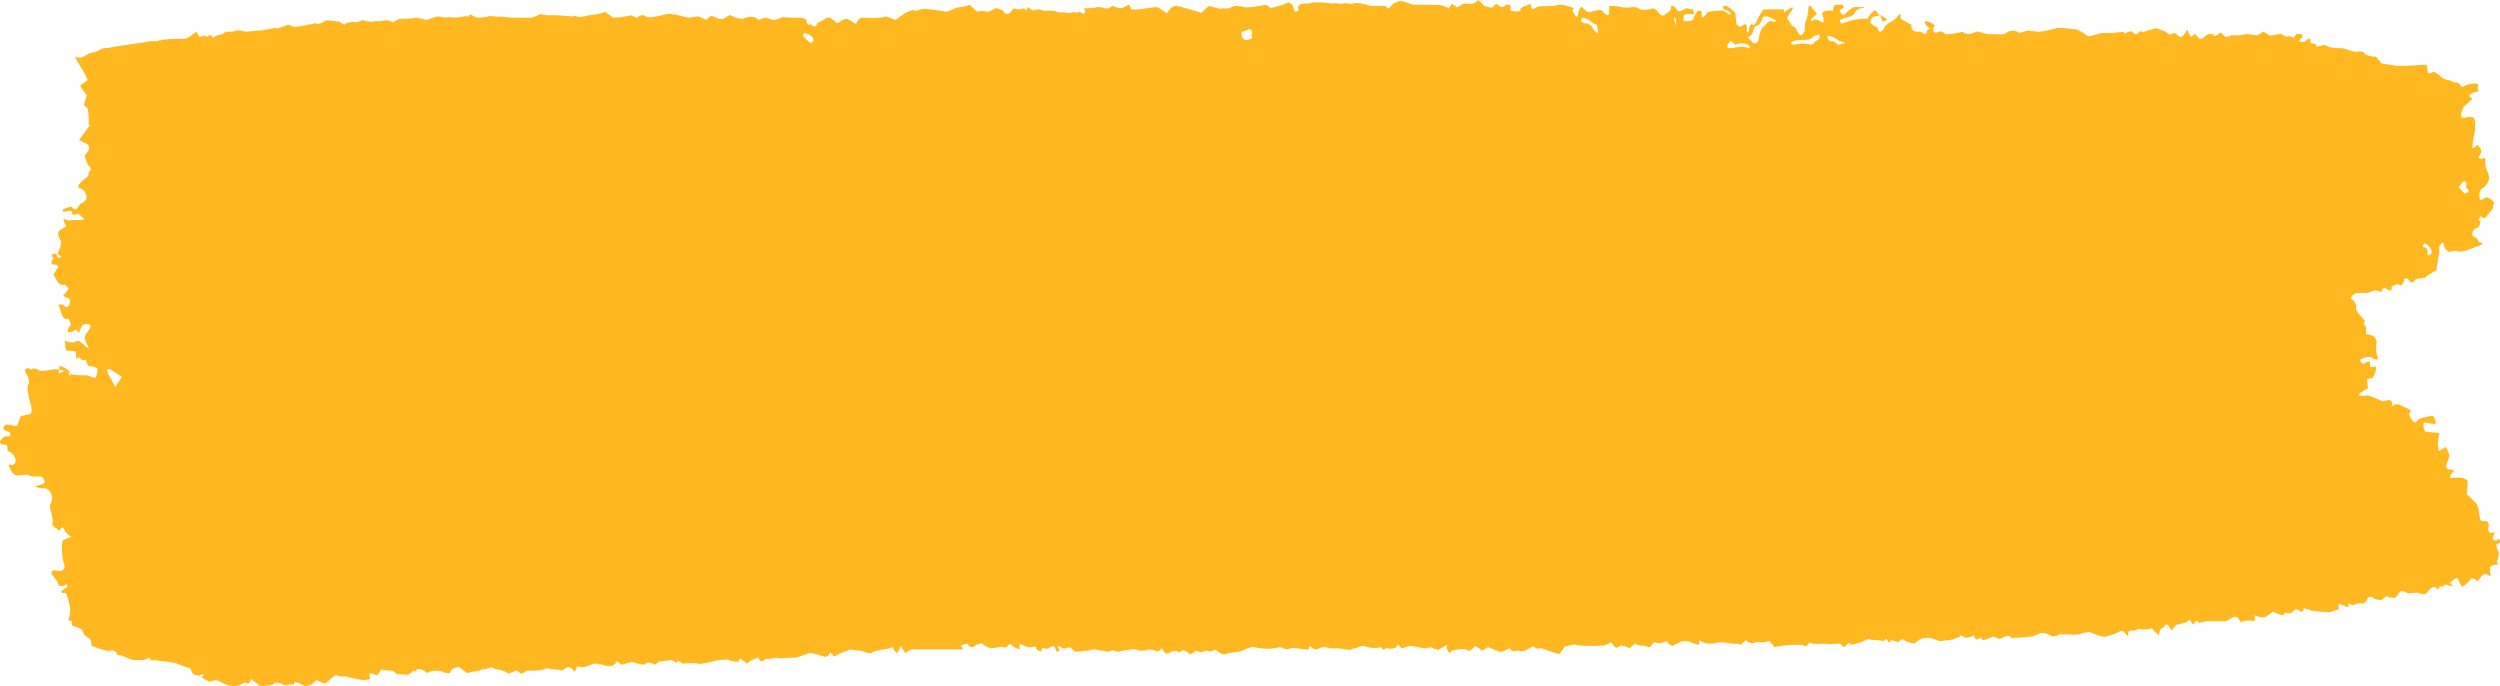 <svg width="102" height="28" viewBox="0 0 102 28" fill="none" xmlns="http://www.w3.org/2000/svg">
<path d="M72.478 0.816C72.598 0.72 72.757 0.576 72.837 0.48C72.917 0.384 73.196 0.24 73.156 0.336C73.117 0.432 72.957 0.624 72.917 0.72C72.877 0.768 73.077 0.912 73.077 1.008C73.077 1.008 73.077 1.008 73.117 1.056C73.236 1.104 73.236 1.104 73.236 1.104C73.316 1.248 73.396 1.392 73.436 1.44C73.475 1.488 73.595 1.344 73.635 1.248C73.635 1.248 73.635 1.248 73.635 1.152C73.635 1.104 73.635 1.104 73.635 1.104C73.635 1.056 73.635 0.912 73.715 0.768C73.755 0.624 73.795 0.288 73.795 0.24C73.835 0.24 73.874 0.24 73.914 0.288C73.954 0.336 74.034 0.48 74.114 0.528C74.194 0.576 73.914 0.72 73.914 0.768C73.874 0.816 73.874 0.912 73.994 0.816C74.114 0.72 74.353 0.96 74.393 0.912C74.433 0.912 74.393 0.672 74.353 0.624C74.353 0.624 74.353 0.624 74.353 0.576C74.353 0.528 74.353 0.528 74.353 0.528C74.353 0.48 74.473 0.432 74.632 0.432C74.632 0.432 74.632 0.432 74.752 0.432C74.792 0.432 74.792 0.432 74.792 0.432C74.792 0.288 74.872 0.192 74.872 0.192C74.912 0.192 75.071 0.192 75.191 0.192C75.231 0.336 75.231 0.336 75.231 0.336C75.111 0.336 75.031 0.432 75.071 0.48C75.111 0.528 75.191 0.672 75.271 0.576C75.35 0.48 75.59 0.288 75.67 0.288C75.789 0.288 76.029 0.288 76.069 0.288C76.069 0.288 76.029 0.336 75.949 0.336C75.869 0.336 75.67 0.432 75.67 0.528C75.67 0.624 75.39 0.72 75.311 0.72C75.271 0.72 75.111 0.816 75.071 0.816C75.071 0.816 75.071 0.816 75.071 0.864C75.071 0.912 75.111 0.96 75.151 0.96C75.43 0.864 75.71 0.768 75.989 0.768C76.188 0.768 76.188 0.768 76.188 0.768C76.268 0.624 76.388 0.48 76.468 0.432C76.547 0.384 76.627 0.576 76.627 0.576C76.667 0.576 76.787 0.672 76.827 0.672C76.867 0.672 77.026 0.816 76.986 0.816C76.946 0.816 76.827 0.912 76.787 0.864C76.787 0.864 76.787 0.864 76.787 0.816C76.707 0.624 76.707 0.624 76.707 0.624C76.547 0.672 76.388 0.672 76.388 0.72C76.348 0.72 76.308 0.864 76.308 0.912C76.308 0.96 76.507 1.104 76.587 1.104C76.667 1.44 76.827 1.248 76.867 1.152C76.946 0.96 77.146 0.912 77.266 0.816C77.385 0.72 77.385 0.72 77.385 0.72C77.465 0.576 77.545 0.528 77.545 0.624C77.545 0.624 77.545 0.624 77.545 0.672C77.545 0.768 77.545 0.768 77.545 0.768C77.664 0.816 77.864 0.96 77.984 1.008C77.984 1.008 77.984 1.008 77.984 1.104C78.023 1.296 78.143 1.296 78.343 1.296C78.422 1.296 78.502 1.392 78.542 1.392C78.582 1.392 78.622 1.248 78.662 1.2C78.742 1.2 78.742 1.152 78.662 1.104C78.582 1.056 78.502 0.912 78.542 0.864C78.582 0.816 78.981 1.008 78.941 1.056C78.941 1.056 78.941 1.056 78.901 1.104C78.821 1.296 78.941 1.392 79.101 1.296C79.26 1.248 79.3 1.344 79.38 1.392C79.5 1.392 79.5 1.392 79.5 1.392C79.619 1.392 79.898 1.344 80.058 1.296C80.058 1.296 80.058 1.296 80.138 1.344C80.258 1.392 80.258 1.392 80.258 1.392C80.377 1.392 80.537 1.344 80.617 1.296C80.696 1.248 81.016 1.392 81.095 1.392C81.175 1.392 81.335 1.392 81.415 1.392C81.494 1.392 81.773 1.44 81.853 1.344C81.933 1.248 82.252 1.2 82.372 1.344C82.372 1.344 82.372 1.344 82.571 1.296C82.691 1.248 82.691 1.248 82.691 1.248C82.851 1.248 83.05 1.296 83.21 1.296C83.329 1.296 83.728 1.2 83.888 1.152C84.047 1.104 84.566 1.2 84.726 1.2C84.726 1.2 84.726 1.2 84.925 1.296C85.204 1.488 85.204 1.488 85.204 1.488C85.444 1.44 85.723 1.344 85.763 1.344C85.803 1.344 86.042 1.344 86.162 1.344C86.282 1.344 86.601 1.296 86.641 1.296C86.641 1.344 86.72 1.392 86.76 1.344C86.8 1.296 86.96 1.248 87 1.296C87 1.296 87 1.296 87.04 1.344C87.079 1.392 87.079 1.392 87.079 1.392C87.119 1.392 87.199 1.392 87.239 1.344C87.279 1.296 87.359 1.248 87.399 1.296C87.439 1.344 87.598 1.248 87.598 1.248C87.638 1.248 87.798 1.2 87.957 1.152C87.957 1.152 87.957 1.152 88.117 1.2C88.197 1.248 88.276 1.248 88.356 1.296C88.436 1.344 88.516 1.488 88.675 1.344C88.675 1.344 88.755 1.344 88.795 1.392C88.954 1.536 88.994 1.584 89.154 1.344C89.234 1.2 89.234 1.2 89.234 1.2C89.314 1.392 89.393 1.536 89.433 1.488C89.473 1.44 89.593 1.344 89.593 1.392C89.593 1.44 89.713 1.584 89.792 1.584C89.872 1.584 90.032 1.44 90.072 1.392C90.112 1.344 90.231 1.44 90.271 1.392C90.271 1.344 90.311 1.344 90.311 1.44C90.311 1.536 90.55 1.392 90.55 1.344C90.71 1.296 90.71 1.584 90.909 1.488C91.029 1.44 91.029 1.44 91.029 1.44C91.189 1.44 91.348 1.44 91.388 1.44C91.428 1.44 91.588 1.392 91.707 1.392C91.827 1.392 92.106 1.488 92.186 1.392C92.186 1.392 92.186 1.392 92.266 1.344C92.306 1.296 92.306 1.296 92.306 1.296C92.385 1.296 92.505 1.392 92.585 1.44C92.665 1.488 93.064 1.344 93.103 1.392C93.143 1.44 93.303 1.536 93.343 1.488C93.383 1.44 93.582 1.536 93.582 1.536C93.582 1.536 93.582 1.536 93.622 1.488C93.662 1.44 93.662 1.392 93.702 1.392C93.782 1.392 93.941 1.344 93.941 1.488C93.941 1.536 93.941 1.536 93.941 1.536C93.822 1.584 93.782 1.68 93.822 1.68C93.862 1.728 94.021 1.728 94.061 1.68C94.101 1.632 94.26 1.488 94.26 1.632C94.26 1.632 94.26 1.632 94.26 1.68C94.26 1.728 94.3 1.776 94.3 1.776C94.38 1.776 94.38 1.776 94.38 1.776C94.46 1.776 94.54 1.824 94.5 1.92C94.5 1.92 94.5 1.92 94.659 1.872C94.699 1.872 94.699 1.872 94.699 1.872C94.739 1.824 94.819 1.824 94.939 1.872C95.058 1.968 95.457 1.968 95.537 1.968C95.657 1.968 95.976 2.112 96.096 2.112C96.175 2.112 96.415 2.064 96.455 2.16C96.495 2.256 96.894 2.352 96.933 2.304C97.173 2.592 97.173 2.592 97.173 2.592C97.532 2.64 97.811 2.688 97.851 2.688C97.891 2.688 98.05 2.688 98.17 2.688C98.29 2.688 98.808 2.64 99.008 2.64C99.008 2.64 99.008 2.64 99.048 2.928C99.048 2.976 99.128 3.024 99.168 2.976C99.287 2.928 99.287 2.928 99.287 2.928C99.407 2.976 99.566 3.072 99.566 3.12C99.606 3.168 99.806 3.264 99.886 3.264C99.965 3.264 100.165 3.408 100.205 3.36C100.245 3.36 100.324 3.36 100.364 3.456C100.364 3.456 100.364 3.456 100.404 3.504C100.444 3.552 100.524 3.552 100.564 3.504C100.723 3.408 100.883 3.408 100.963 3.408C101.202 3.408 101.082 3.504 101.082 3.6C101.082 3.648 101.202 3.744 101.043 3.744C100.963 3.744 100.883 3.792 100.803 3.84C100.723 3.888 100.723 3.936 100.803 3.984C100.883 4.032 100.883 4.032 100.883 4.032C100.803 4.08 100.683 4.224 100.564 4.32C100.444 4.416 100.364 4.752 100.444 4.801C100.444 4.801 100.444 4.801 100.524 4.801C100.604 4.801 100.604 4.801 100.604 4.801C100.683 4.752 100.843 4.752 100.923 4.801C101.003 4.849 101.003 5.281 100.963 5.425C100.923 5.569 100.843 6.049 100.883 6.049C100.883 6.049 101.003 6.001 101.082 5.905C101.082 5.905 101.082 5.905 101.202 6.049C101.242 6.145 101.242 6.145 101.242 6.145C101.242 6.241 101.162 6.337 101.122 6.433C101.122 6.433 101.122 6.433 101.202 6.481C101.242 6.481 101.242 6.481 101.242 6.481C101.362 6.433 101.441 6.433 101.402 6.529C101.402 6.529 101.402 6.529 101.402 6.577C101.402 6.769 101.402 6.769 101.402 6.769C101.481 6.961 101.561 7.201 101.561 7.249C101.561 7.345 101.441 7.633 101.282 7.681C101.122 7.729 101.122 8.209 101.242 8.161C101.242 8.161 101.242 8.161 101.322 8.113C101.402 8.065 101.402 8.065 101.402 8.065C101.481 8.017 101.641 8.113 101.761 8.257C101.761 8.257 101.761 8.257 101.721 8.401C101.721 8.449 101.721 8.497 101.681 8.545C101.561 8.689 101.481 8.785 101.402 8.881C101.322 8.977 101.242 8.737 101.162 8.881C101.162 8.929 101.162 8.929 101.162 8.929C101.082 8.929 101.082 8.977 101.202 9.025C101.202 9.025 101.202 9.025 101.202 9.073C101.202 9.121 101.162 9.217 101.122 9.265C101.082 9.313 101.043 9.313 101.003 9.313C100.843 9.409 100.843 9.649 100.923 9.649C101.043 9.697 101.082 9.745 101.122 9.841C101.162 9.889 101.162 9.889 101.162 9.889C101.322 9.889 101.322 9.985 101.122 10.033C100.923 10.081 100.444 10.369 100.205 10.225C100.205 10.225 100.205 10.225 99.925 10.273C99.886 10.273 99.766 10.177 99.726 10.081C99.686 9.889 99.686 9.889 99.686 9.889C99.566 9.937 99.487 10.081 99.526 10.177C99.526 10.177 99.526 10.177 99.526 10.273C99.487 10.513 99.447 10.753 99.407 10.993C99.407 11.041 99.407 11.041 99.407 11.041C99.247 11.089 99.168 11.185 99.128 11.185C99.088 11.185 98.968 11.329 98.928 11.329C98.848 11.329 98.649 11.377 98.609 11.377C98.569 11.377 98.489 11.473 98.449 11.521C98.409 11.569 98.25 11.425 98.25 11.377C98.21 11.377 98.09 11.329 98.09 11.425C98.09 11.521 97.971 11.713 97.891 11.617C97.811 11.569 97.572 11.665 97.572 11.713C97.572 11.713 97.612 11.809 97.532 11.857C97.532 11.857 97.532 11.857 97.492 11.857C97.372 11.809 97.213 11.617 97.173 11.905C97.133 11.905 97.053 11.905 96.973 11.857C96.894 11.809 96.654 11.953 96.574 11.953C96.495 11.953 96.295 11.953 96.175 11.953C96.056 11.953 95.856 12.145 95.936 12.193C96.016 12.241 96.175 12.433 96.135 12.577C96.096 12.721 96.534 13.105 96.495 13.105C96.455 13.105 96.415 13.249 96.534 13.345C96.534 13.345 96.534 13.345 96.534 13.441C96.534 13.633 96.534 13.633 96.534 13.633C96.654 13.633 96.774 13.681 96.854 13.729C96.854 13.729 96.854 13.729 96.894 13.777C96.973 13.921 96.973 13.921 96.973 13.921C96.933 14.066 96.933 14.306 96.973 14.45C96.973 14.45 96.973 14.45 97.013 14.594C97.013 14.642 97.013 14.642 97.013 14.642C97.013 14.69 96.894 14.69 96.774 14.594C96.654 14.498 96.295 14.642 96.295 14.69C96.295 14.738 96.335 14.834 96.415 14.834C96.415 14.834 96.415 14.834 96.455 14.834C96.534 14.786 96.534 14.786 96.534 14.786C96.654 14.738 96.694 14.738 96.694 14.786C96.694 14.786 96.694 14.786 96.694 14.834C96.694 14.882 96.694 14.882 96.694 14.882C96.694 14.93 96.694 14.978 96.734 14.978C96.774 14.978 96.894 14.93 96.933 14.978C96.973 15.026 96.894 15.266 96.814 15.41C96.814 15.41 96.814 15.41 96.654 15.458C96.614 15.458 96.574 15.458 96.574 15.506C96.614 15.842 96.614 15.842 96.614 15.842C96.335 15.986 96.215 16.082 96.255 16.13C96.335 16.178 96.574 16.13 96.614 16.13C96.654 16.13 96.973 16.274 97.213 16.37C97.213 16.37 97.213 16.37 97.452 16.322C97.572 16.322 97.572 16.37 97.612 16.466C97.572 16.61 97.572 16.61 97.572 16.61C97.651 16.514 97.771 16.466 97.891 16.514C98.011 16.562 98.33 16.706 98.37 16.754C98.29 16.898 98.29 16.898 98.29 16.898C98.33 17.042 98.409 17.138 98.449 17.186C98.489 17.234 98.569 17.234 98.569 17.234C98.569 17.234 98.569 17.234 98.609 17.186C98.649 17.138 98.649 17.138 98.649 17.138C98.689 17.09 98.808 17.042 98.888 17.042C98.968 16.994 99.247 16.946 99.287 16.994C99.327 17.042 99.407 17.234 99.367 17.282C99.327 17.33 99.008 17.234 98.888 17.234C98.888 17.234 98.888 17.234 98.888 17.33C98.848 17.426 98.928 17.618 98.968 17.618C99.526 17.666 99.526 17.666 99.526 17.666C99.447 18.05 99.447 18.386 99.526 18.386C99.606 18.386 99.726 18.242 99.766 18.242C99.806 18.242 99.846 18.338 99.846 18.338C99.846 18.338 99.886 18.434 99.925 18.53C99.965 18.626 99.846 18.866 99.806 18.962C99.806 18.962 99.806 18.962 99.806 19.01C99.806 19.058 99.806 19.058 99.806 19.058C99.806 19.106 99.886 19.154 99.925 19.154C99.925 19.154 99.925 19.154 99.965 19.154C100.005 19.154 100.005 19.154 100.005 19.154C100.045 19.154 100.085 19.154 100.125 19.202C100.045 19.298 100.045 19.298 100.045 19.298C99.925 19.442 99.925 19.538 100.085 19.49C100.085 19.49 100.085 19.49 100.165 19.49C100.324 19.49 100.324 19.49 100.324 19.49C100.484 19.49 100.644 19.538 100.683 19.634C100.683 19.634 100.683 19.634 100.683 19.682C100.644 20.162 100.644 20.162 100.644 20.162C100.843 20.354 101.043 20.546 101.082 20.594C101.082 20.594 101.082 20.594 101.082 20.642C101.122 20.738 101.122 20.738 101.122 20.738C101.122 20.882 101.162 21.074 101.202 21.218C101.202 21.218 101.202 21.218 101.282 21.266C101.561 21.218 101.561 21.362 101.521 21.554C101.521 21.602 101.521 21.602 101.521 21.602C101.521 21.746 101.641 21.794 101.801 21.698C101.801 21.698 101.801 21.698 101.721 21.89C101.641 22.034 101.801 22.034 101.84 22.082C101.84 22.082 101.96 21.89 102 22.082C102 22.13 102 22.13 102 22.13C101.92 22.178 101.84 22.226 101.84 22.226C101.84 22.226 101.88 22.418 101.96 22.562C101.96 22.562 101.96 22.562 101.92 22.754C101.92 22.802 101.88 22.85 101.88 22.898C101.88 22.946 101.88 22.946 101.88 22.946C101.92 22.994 101.92 23.042 101.88 23.042C101.84 23.042 101.641 23.042 101.601 23.138C101.561 23.234 101.641 23.474 101.601 23.523C101.441 23.378 101.322 23.378 101.202 23.57C101.082 23.715 101.082 23.715 101.082 23.715C100.923 23.57 100.803 23.57 100.803 23.619C100.803 23.666 100.604 23.858 100.444 23.954C100.444 23.954 100.444 23.954 100.324 23.715C100.245 23.57 100.245 23.57 100.245 23.57C100.045 23.666 99.925 23.811 99.965 23.811C100.005 23.811 100.085 23.907 100.085 23.907C100.005 23.907 99.925 23.907 99.846 23.858C99.806 23.858 99.806 23.858 99.806 23.858C99.766 23.858 99.726 23.858 99.686 23.907C99.646 23.954 99.526 23.907 99.526 23.954C99.526 24.003 99.447 24.099 99.407 24.003C99.367 23.907 99.168 23.954 99.088 24.099C99.088 24.099 99.088 24.099 99.008 24.195C98.968 24.242 98.968 24.242 98.968 24.242C98.888 24.242 98.769 24.242 98.689 24.195C98.609 24.146 98.25 24.242 98.21 24.195C98.13 24.146 97.931 24.05 97.891 24.195C97.891 24.195 97.891 24.195 97.811 24.291C97.731 24.387 97.731 24.387 97.731 24.387C97.612 24.387 97.452 24.387 97.412 24.338C97.332 24.291 97.213 24.483 97.133 24.483C97.053 24.483 96.854 24.434 96.814 24.387C96.774 24.338 96.654 24.338 96.614 24.387C96.574 24.483 96.455 24.675 96.375 24.627C96.295 24.579 96.135 24.627 96.056 24.675C96.016 24.723 95.816 24.627 95.816 24.627C95.816 24.627 95.816 24.627 95.816 24.675C95.816 24.771 95.816 24.771 95.816 24.771C95.737 24.771 95.577 24.675 95.417 24.627C95.417 24.627 95.417 24.627 95.417 24.867C95.377 24.867 95.218 24.915 95.098 24.963C94.939 25.011 94.42 24.915 94.3 24.915C94.3 24.915 94.3 24.915 94.221 24.867C94.021 24.867 93.981 24.723 93.981 24.915L93.862 24.963C93.742 24.771 93.542 24.915 93.542 24.963C93.423 25.107 93.263 24.915 93.183 25.059C93.143 25.107 93.143 25.107 93.143 25.107C92.944 25.059 92.784 24.963 92.745 24.963C92.705 24.963 92.585 25.059 92.465 25.155C92.346 25.251 91.987 25.107 91.987 25.107C91.987 25.347 91.987 25.347 91.987 25.347C91.827 25.299 91.548 25.299 91.428 25.395C91.428 25.395 91.428 25.395 91.308 25.203C91.189 25.155 91.189 25.155 91.189 25.155C91.069 25.203 90.909 25.299 90.83 25.347C90.83 25.347 90.83 25.347 90.75 25.347C90.71 25.347 90.71 25.347 90.71 25.347C90.67 25.347 90.59 25.347 90.51 25.347C90.431 25.347 90.112 25.347 90.032 25.347C89.952 25.347 89.713 25.443 89.713 25.395C89.673 25.347 89.593 25.299 89.593 25.347C89.593 25.347 89.593 25.347 89.553 25.395C89.513 25.443 89.513 25.443 89.513 25.443C89.473 25.491 89.473 25.491 89.433 25.443C89.393 25.395 89.393 25.347 89.353 25.299C89.353 25.299 89.353 25.299 89.314 25.299C89.194 25.395 89.194 25.395 89.194 25.395C89.034 25.443 88.835 25.491 88.795 25.491C88.795 25.491 88.795 25.491 88.755 25.539C88.596 25.731 88.596 25.731 88.596 25.731C88.516 25.539 88.396 25.443 88.356 25.491C88.316 25.539 88.236 25.635 88.197 25.635C88.157 25.635 88.117 25.731 88.077 25.923C88.077 25.923 88.077 25.923 87.838 25.683C87.798 25.635 87.798 25.635 87.798 25.635C87.678 25.683 87.518 25.683 87.439 25.683C87.359 25.683 87.199 25.635 87.199 25.683C87.199 25.731 86.96 25.731 86.92 25.731C86.88 25.731 86.8 25.779 86.84 25.971C86.84 25.971 86.84 25.971 86.601 25.731C86.561 25.731 86.441 25.779 86.361 25.827C86.322 25.827 86.322 25.827 86.322 25.827C86.282 25.875 86.082 25.923 85.923 25.971C85.723 26.019 85.284 25.779 85.244 25.779C85.204 25.779 84.965 25.827 84.845 25.875C84.726 25.923 84.127 25.875 84.008 25.875C84.008 25.875 84.008 25.875 83.968 25.923C83.768 25.971 83.768 25.971 83.768 25.971C83.649 25.923 83.529 25.875 83.449 25.827C83.449 25.827 83.449 25.827 83.369 25.827C83.25 25.827 83.25 25.827 83.25 25.827C83.13 25.875 82.97 25.971 82.891 25.971C82.811 25.971 82.492 26.019 82.332 26.019C82.332 26.019 82.332 26.019 82.172 26.019C82.133 26.019 82.133 26.019 82.133 26.019C82.093 26.067 82.013 26.019 82.013 25.971C82.013 25.923 81.813 25.971 81.773 25.971C81.734 26.019 81.614 26.067 81.574 26.067C81.534 26.067 81.375 25.971 81.335 25.971C81.295 25.971 81.016 26.115 80.896 26.115C80.896 26.115 80.896 26.115 80.856 26.067C80.776 25.923 80.656 26.211 80.577 26.019C80.537 25.923 80.537 25.923 80.537 25.923C80.377 26.019 80.218 26.019 80.178 26.019C80.138 25.971 80.018 25.923 79.978 25.923C79.978 25.971 79.898 26.019 79.898 26.019C79.898 26.019 79.779 26.019 79.739 26.067C79.699 26.115 79.38 26.115 79.141 26.163C79.141 26.163 79.141 26.163 78.901 26.067C78.702 26.019 78.462 25.971 78.223 26.163C78.103 26.259 78.103 26.259 78.103 26.259C77.904 26.211 77.704 26.163 77.704 26.115C77.664 26.067 77.545 26.067 77.505 26.163C77.425 26.259 77.146 26.067 77.146 26.115C77.146 26.163 77.066 26.259 77.026 26.163C77.026 26.115 76.946 26.019 76.906 26.115C76.867 26.211 76.547 26.067 76.388 26.115C76.388 26.115 76.388 26.115 76.228 26.067C76.029 26.163 76.029 26.163 76.029 26.163C75.789 26.259 75.55 26.307 75.51 26.307C75.51 26.259 75.43 26.211 75.39 26.259C75.35 26.307 75.271 26.403 75.231 26.403C75.071 26.259 75.071 26.259 75.071 26.259C74.872 26.259 74.593 26.307 74.473 26.259C74.353 26.259 73.914 26.307 73.835 26.211C73.835 26.211 73.835 26.211 73.715 26.355C73.715 26.403 73.555 26.307 73.475 26.307C73.236 26.307 73.236 26.307 73.236 26.307C72.957 26.307 72.558 26.355 72.398 26.403C72.398 26.403 72.398 26.403 72.239 26.211C72.199 26.163 72.199 26.163 72.199 26.163C72.119 26.163 71.96 26.211 71.88 26.211C71.8 26.211 71.6 26.163 71.6 26.211C71.6 26.259 71.321 26.259 71.241 26.115C71.241 26.115 71.241 26.115 71.082 26.259C71.042 26.307 71.042 26.307 71.042 26.307C70.922 26.259 70.763 26.259 70.683 26.259C70.603 26.259 70.404 26.211 70.324 26.211C70.324 26.211 70.324 26.211 70.244 26.211C70.204 26.211 70.124 26.211 70.085 26.211C70.045 26.211 69.965 26.259 69.925 26.259C69.885 26.259 69.885 26.259 69.885 26.259C69.845 26.259 69.765 26.259 69.686 26.259C69.606 26.259 69.446 26.211 69.326 26.115C69.326 26.115 69.326 26.115 69.326 26.307C69.287 26.307 69.047 26.259 68.888 26.163C68.888 26.163 68.888 26.163 68.728 26.163C68.608 26.163 68.608 26.163 68.608 26.163C68.449 26.259 68.289 26.307 68.249 26.355C68.209 26.355 68.09 26.307 68.01 26.163C68.01 26.163 68.01 26.163 67.85 26.211C67.771 26.259 67.611 26.259 67.571 26.211C67.412 26.163 67.372 26.451 67.252 26.403C67.132 26.355 67.132 26.355 67.132 26.355C66.973 26.355 66.773 26.307 66.694 26.259C66.694 26.259 66.694 26.259 66.654 26.307C66.494 26.451 66.494 26.451 66.494 26.451C66.294 26.355 66.135 26.307 66.095 26.355C66.055 26.403 65.936 26.451 65.896 26.403C65.856 26.355 65.736 26.211 65.736 26.211C65.736 26.211 65.616 26.259 65.537 26.307C65.457 26.355 65.018 26.355 64.898 26.355C64.778 26.355 64.419 26.355 64.3 26.307C64.18 26.259 63.941 26.403 63.861 26.355C63.622 26.691 63.622 26.691 63.622 26.691C63.263 26.595 62.943 26.451 62.864 26.451C62.784 26.451 62.624 26.499 62.624 26.403C62.624 26.307 62.305 26.499 62.225 26.547C62.145 26.595 61.986 26.547 61.906 26.547C61.866 26.547 61.707 26.595 61.667 26.547C61.667 26.499 61.587 26.451 61.547 26.451C61.507 26.499 61.348 26.595 61.188 26.595C61.188 26.595 61.188 26.595 61.068 26.547L60.709 26.403C60.63 26.451 60.63 26.451 60.63 26.451C60.51 26.547 60.43 26.547 60.43 26.547C60.43 26.499 60.27 26.403 60.191 26.355C60.191 26.355 60.191 26.355 59.991 26.547C59.951 26.547 59.951 26.547 59.951 26.547C59.911 26.547 59.832 26.499 59.792 26.499C59.752 26.451 59.433 26.499 59.233 26.547C59.153 26.643 59.153 26.643 59.153 26.643C59.074 26.595 58.994 26.451 59.034 26.307C59.034 26.307 59.034 26.307 58.794 26.451C58.635 26.547 58.635 26.547 58.635 26.547C58.635 26.403 58.635 26.355 58.635 26.451C58.635 26.547 58.355 26.403 58.355 26.403C58.355 26.403 58.236 26.451 58.116 26.451C58.036 26.451 57.677 26.355 57.558 26.355C57.438 26.355 57.239 26.451 57.199 26.451C57.159 26.451 57.079 26.307 57.039 26.307C57.039 26.307 56.999 26.355 56.959 26.403C56.919 26.451 56.72 26.499 56.64 26.451C56.64 26.451 56.64 26.451 56.56 26.451C56.52 26.451 56.441 26.547 56.441 26.499C56.321 26.403 56.321 26.403 56.321 26.403C56.201 26.451 55.962 26.451 55.802 26.403C55.802 26.403 55.802 26.403 55.643 26.355C55.603 26.355 55.603 26.355 55.603 26.355C55.523 26.355 55.443 26.403 55.403 26.403C55.364 26.451 55.204 26.451 55.124 26.499C55.084 26.547 54.725 26.451 54.566 26.451C54.566 26.451 54.566 26.451 54.406 26.451C54.286 26.451 54.286 26.451 54.286 26.451C54.127 26.403 54.007 26.403 53.967 26.403C53.927 26.403 53.768 26.499 53.648 26.499C53.648 26.499 53.648 26.499 53.568 26.451C53.488 26.403 53.409 26.259 53.409 26.499C53.409 26.499 53.329 26.499 53.289 26.499C53.09 26.499 52.85 26.403 52.651 26.451C52.491 26.499 52.491 26.499 52.491 26.499C52.371 26.451 52.252 26.403 52.212 26.403C52.172 26.403 52.012 26.451 51.932 26.451C51.853 26.499 51.334 26.451 51.175 26.403C51.015 26.355 50.616 26.595 50.536 26.595C50.456 26.595 50.097 26.643 49.978 26.691C49.858 26.739 49.579 26.499 49.579 26.499C49.539 26.499 49.379 26.643 49.3 26.547C49.3 26.547 49.3 26.547 49.22 26.547C49.14 26.547 49.02 26.643 48.941 26.595C48.781 26.547 48.781 26.547 48.781 26.547C48.701 26.643 48.581 26.691 48.541 26.691C48.541 26.691 48.541 26.691 48.502 26.643C48.422 26.595 48.422 26.595 48.422 26.595C48.342 26.547 48.262 26.499 48.222 26.547C48.182 26.595 48.103 26.643 48.063 26.595C48.063 26.547 47.823 26.547 47.783 26.595C47.744 26.643 47.584 26.691 47.544 26.643C47.504 26.595 47.385 26.451 47.385 26.451C47.265 26.691 47.105 26.499 46.946 26.499C46.866 26.499 46.866 26.499 46.866 26.499C46.746 26.547 46.666 26.547 46.587 26.547C46.547 26.547 46.427 26.547 46.347 26.499C46.267 26.451 45.948 26.547 45.789 26.547C45.789 26.547 45.789 26.547 45.629 26.595C45.549 26.595 45.43 26.499 45.35 26.547C45.19 26.595 45.19 26.595 45.19 26.595C45.031 26.547 44.831 26.547 44.712 26.499C44.712 26.499 44.712 26.499 44.592 26.499C44.392 26.547 44.392 26.547 44.392 26.547C44.153 26.547 43.954 26.595 43.914 26.595C43.874 26.595 43.754 26.499 43.714 26.451C43.674 26.355 43.395 26.499 43.355 26.451C43.315 26.403 43.196 26.355 43.156 26.355C43.156 26.403 43.236 26.547 43.236 26.547C43.116 26.595 43.116 26.595 43.116 26.595C43.076 26.499 43.036 26.403 42.996 26.355C42.956 26.355 42.877 26.403 42.837 26.403C42.797 26.451 42.677 26.499 42.637 26.451C42.597 26.403 42.478 26.451 42.478 26.595C42.478 26.595 42.478 26.595 42.278 26.499C42.318 26.403 42.238 26.355 42.079 26.403C41.959 26.451 41.6 26.259 41.6 26.259C41.6 26.259 41.6 26.259 41.6 26.307C41.6 26.499 41.6 26.499 41.6 26.499C41.48 26.451 41.361 26.403 41.321 26.355C41.281 26.307 41.201 26.259 41.161 26.307C41.121 26.355 41.041 26.451 40.962 26.403C40.882 26.355 40.523 26.451 40.443 26.451C40.363 26.451 40.084 26.307 40.084 26.259C40.084 26.211 39.805 26.307 39.765 26.355C39.725 26.403 39.525 26.451 39.486 26.259C39.486 26.259 39.486 26.259 39.286 26.307C39.087 26.355 39.406 26.499 39.246 26.499C39.087 26.499 39.087 26.499 39.087 26.499C38.927 26.499 38.528 26.499 38.209 26.499C38.209 26.499 38.209 26.499 37.93 26.499C37.77 26.499 37.65 26.499 37.491 26.499C37.371 26.499 37.371 26.499 37.371 26.499C37.251 26.451 37.052 26.547 36.932 26.643C36.932 26.643 36.932 26.643 36.813 26.451C36.733 26.355 36.733 26.355 36.733 26.355C36.733 26.451 36.653 26.595 36.573 26.643C36.573 26.643 36.573 26.643 36.493 26.547C36.414 26.403 36.414 26.403 36.414 26.403C36.294 26.451 36.134 26.499 36.015 26.499C35.895 26.499 35.616 26.595 35.536 26.643C35.456 26.691 35.177 26.547 35.097 26.547C35.017 26.547 34.738 26.499 34.658 26.499C34.618 26.547 34.419 26.595 34.299 26.643C34.299 26.643 34.299 26.643 34.219 26.691C34.02 26.787 34.02 26.787 34.02 26.787C33.94 26.643 33.86 26.595 33.86 26.643C33.86 26.691 33.741 26.835 33.621 26.787C33.501 26.739 33.142 26.643 33.062 26.643C32.943 26.643 32.584 26.835 32.384 26.835C32.384 26.835 32.384 26.835 32.225 26.835C32.065 26.835 31.905 26.883 31.706 26.835C31.586 26.835 31.586 26.835 31.586 26.835C31.507 26.883 31.347 26.883 31.227 26.883C31.227 26.883 31.227 26.883 31.187 26.931C31.028 27.027 30.988 26.979 30.948 26.835C30.868 26.835 30.629 26.931 30.469 27.075C30.469 27.075 30.469 27.075 30.23 26.883C30.19 26.883 30.19 26.883 30.19 26.883C30.15 26.883 30.15 26.931 30.15 26.979C30.15 27.027 29.831 26.979 29.751 26.931C29.672 26.883 29.392 26.931 29.312 26.931C29.233 26.931 28.993 27.027 28.913 27.027C28.834 27.027 28.594 27.123 28.475 27.075C28.355 27.027 27.916 27.075 27.836 27.075C27.796 27.027 27.637 26.931 27.637 26.979C27.637 27.027 27.557 27.075 27.517 26.979C27.517 26.979 27.517 26.979 27.477 26.979C27.398 26.931 27.398 26.931 27.398 26.931C27.318 26.931 27.078 26.979 26.919 26.979C26.919 26.979 26.919 26.979 26.839 27.027C26.719 27.123 26.719 27.123 26.719 27.123C26.64 27.075 26.52 27.027 26.48 27.027C26.44 27.027 26.32 27.075 26.28 27.123C26.241 27.123 26.001 27.075 25.881 27.027C25.762 26.979 25.403 27.123 25.363 27.123C25.323 27.123 25.163 26.931 25.163 26.979C25.163 27.027 25.044 27.171 24.924 27.171C24.924 27.171 24.924 27.171 24.844 27.171C24.724 27.171 24.724 27.171 24.724 27.171C24.605 27.123 24.405 27.075 24.286 27.075C24.166 27.075 23.887 27.219 23.807 27.219C23.727 27.219 23.528 27.171 23.528 27.219C23.528 27.267 23.448 27.411 23.448 27.411C23.328 27.267 23.209 27.123 23.009 27.315C22.929 27.363 22.929 27.363 22.929 27.363C22.81 27.315 22.65 27.315 22.61 27.315C22.57 27.315 22.371 27.267 22.331 27.267C22.331 27.267 22.331 27.267 22.291 27.267C22.171 27.315 22.171 27.315 22.171 27.315C22.012 27.363 21.812 27.363 21.693 27.363C21.693 27.363 21.693 27.363 21.573 27.363C21.493 27.363 21.493 27.363 21.493 27.363C21.373 27.459 21.254 27.507 21.214 27.459C21.174 27.411 21.054 27.315 21.014 27.363C20.974 27.411 20.735 27.507 20.695 27.459C20.655 27.411 20.456 27.315 20.256 27.315C20.256 27.315 20.256 27.315 20.137 27.267C20.017 27.219 20.017 27.219 20.017 27.219C19.937 27.267 19.778 27.315 19.658 27.315C19.658 27.315 19.658 27.315 19.578 27.363C19.538 27.363 19.538 27.363 19.538 27.363C19.459 27.363 19.259 27.411 19.059 27.459C19.059 27.459 19.059 27.459 18.86 27.315C18.74 27.219 18.74 27.219 18.74 27.219C18.541 27.219 18.381 27.315 18.381 27.411C18.381 27.507 18.142 27.459 18.062 27.411C18.022 27.363 17.783 27.363 17.703 27.363C17.623 27.363 17.424 27.459 17.424 27.459C17.424 27.459 17.344 27.411 17.304 27.363C17.264 27.315 16.945 27.267 16.985 27.315C17.025 27.363 17.025 27.411 16.865 27.363C16.865 27.363 16.865 27.363 16.706 27.507C16.626 27.555 16.427 27.507 16.307 27.507C16.187 27.507 16.187 27.507 16.187 27.507C16.107 27.411 16.028 27.363 15.988 27.363C15.948 27.363 15.748 27.363 15.549 27.315C15.549 27.315 15.549 27.315 15.429 27.507C15.389 27.555 15.389 27.555 15.389 27.555C15.19 27.459 15.07 27.459 15.07 27.507C15.07 27.555 15.11 27.699 15.11 27.699C15.11 27.699 14.95 27.747 14.831 27.747C14.711 27.747 14.352 27.651 14.312 27.651C14.312 27.651 14.312 27.651 14.272 27.651C14.152 27.603 14.152 27.603 14.152 27.603C13.993 27.603 13.833 27.603 13.754 27.555C13.674 27.507 13.434 27.747 13.275 27.891C13.275 27.891 13.275 27.891 13.115 27.843C12.916 27.747 12.916 27.747 12.916 27.747C12.796 27.843 12.716 27.939 12.676 27.939C12.637 27.939 12.597 27.939 12.557 27.987C12.517 28.035 12.317 27.939 12.238 27.891C12.198 27.843 11.958 27.795 11.998 27.891C12.038 27.987 11.799 27.891 11.759 27.939C11.719 27.987 11.52 27.939 11.48 27.891C11.4 27.843 11.161 27.843 11.161 27.891C11.161 27.939 10.961 27.987 10.602 27.987C10.602 27.987 10.602 27.987 10.482 27.891C10.243 27.699 10.243 27.699 10.243 27.699C10.203 27.891 10.123 27.939 10.004 27.843C10.004 27.843 10.004 27.843 9.804 27.939C9.565 28.035 9.285 27.987 9.046 27.843C8.966 27.795 8.807 27.699 8.647 27.795C8.567 27.843 8.368 27.747 8.248 27.651C8.168 27.603 8.408 27.555 8.248 27.507C8.208 27.507 8.128 27.603 8.089 27.555C8.009 27.555 7.849 27.507 7.849 27.459C7.769 27.267 7.769 27.267 7.769 27.267C7.57 27.219 7.331 27.123 7.211 27.075C7.091 27.027 6.692 26.979 6.652 26.979C6.573 26.979 6.373 26.931 6.293 26.931C6.253 26.931 6.134 26.979 6.134 26.883C6.134 26.787 5.894 26.931 5.855 26.931C5.815 26.931 5.615 26.931 5.495 26.931C5.336 26.931 4.977 26.739 4.937 26.739C4.897 26.739 4.777 26.739 4.777 26.691C4.777 26.643 4.658 26.499 4.498 26.547C4.339 26.595 3.9 26.403 3.74 26.355C3.74 26.355 3.74 26.355 3.7 26.115C3.66 26.019 3.421 25.971 3.381 25.779C3.341 25.683 3.341 25.683 3.341 25.683C3.182 25.587 3.022 25.539 2.982 25.539C2.942 25.539 2.902 25.443 2.942 25.347C2.783 25.299 2.783 25.299 2.783 25.299C2.823 25.203 2.862 25.011 2.862 24.915C2.862 24.915 2.862 24.915 2.862 24.819C2.823 24.627 2.823 24.627 2.823 24.627C2.783 24.387 2.703 24.195 2.663 24.195C2.663 24.195 2.663 24.195 2.623 24.195C2.583 24.195 2.583 24.195 2.583 24.195C2.543 24.195 2.503 24.195 2.503 24.146C2.503 24.099 2.583 24.05 2.663 24.003C2.663 24.003 2.663 24.003 2.743 23.954C2.743 23.954 2.743 23.907 2.743 23.858C2.743 23.858 2.703 23.858 2.663 23.858L2.623 23.907C2.543 23.907 2.543 23.907 2.543 23.907C2.463 23.907 2.384 23.907 2.384 23.858C2.384 23.811 2.304 23.666 2.224 23.57C2.224 23.57 2.224 23.57 2.144 23.474C2.104 23.426 2.104 23.426 2.104 23.426C2.104 23.282 2.184 23.234 2.304 23.282C2.424 23.33 2.703 23.282 2.623 23.042C2.503 22.754 2.503 22.034 2.583 22.034C2.703 21.986 2.942 21.89 2.902 21.89C2.862 21.89 2.743 21.794 2.663 21.698C2.663 21.698 2.663 21.698 2.623 21.602C2.503 21.362 2.463 21.746 2.344 21.602C2.304 21.554 2.304 21.554 2.304 21.554C2.184 21.506 2.104 21.41 2.144 21.314C2.184 21.218 2.065 20.834 2.025 20.642C2.025 20.642 2.025 20.642 2.104 20.45C2.184 20.258 2.025 19.922 1.825 19.922C1.666 19.922 1.666 19.922 1.666 19.922C1.466 19.874 1.386 19.826 1.466 19.826C1.546 19.826 1.825 19.73 1.825 19.682C1.825 19.634 1.745 19.394 1.626 19.442C1.626 19.442 1.626 19.442 1.506 19.442C1.426 19.442 1.426 19.442 1.426 19.442C1.346 19.442 1.267 19.442 1.187 19.394C1.107 19.346 0.788 19.394 0.668 19.394C0.509 19.394 0.349 19.01 0.349 18.962C0.349 18.962 0.349 18.962 0.429 18.962C0.588 19.01 0.668 18.866 0.628 18.722C0.588 18.626 0.549 18.53 0.469 18.482C0.309 18.386 0.309 18.386 0.309 18.386C0.309 18.194 0.269 18.098 0.229 18.146C0.229 18.146 0.229 18.146 0.189 18.146C0.15 18.146 0.07 18.146 0.03 18.098C-0.01 18.05 -0.01 18.002 0.03 17.954C0.11 17.858 0.189 17.762 0.349 17.81C0.389 17.81 0.429 17.762 0.429 17.714C0.429 17.666 0.389 17.618 0.349 17.618C0.229 17.57 0.229 17.57 0.229 17.57C0.11 17.522 0.11 17.426 0.229 17.33C0.229 17.33 0.229 17.33 0.349 17.33C0.469 17.33 0.469 17.33 0.469 17.33C0.628 17.426 0.748 17.378 0.748 17.234C0.748 17.234 0.748 17.234 0.788 17.138C0.828 16.994 0.828 16.994 0.828 16.994C0.947 16.946 1.147 16.898 1.227 16.898C1.307 16.898 1.307 16.61 1.227 16.418C1.187 16.274 1.067 15.746 1.147 15.698C1.227 15.65 1.147 15.362 1.107 15.314C1.067 15.266 0.987 15.074 1.027 15.074C1.027 15.074 1.027 15.074 1.107 15.026C1.187 14.978 1.267 15.17 1.346 15.026C1.426 15.026 1.546 15.074 1.626 15.122C1.705 15.17 2.065 15.074 2.184 15.074C2.344 15.026 2.783 15.17 2.902 15.266C3.022 15.314 3.461 15.314 3.541 15.314C3.62 15.314 3.86 15.458 3.9 15.41C3.94 15.362 3.979 15.17 3.979 15.074C3.979 14.978 3.7 14.93 3.62 14.93C3.62 14.93 3.62 14.93 3.581 14.882C3.501 14.834 3.581 14.642 3.381 14.69C3.341 14.69 3.341 14.69 3.341 14.69C3.301 14.594 3.182 14.546 3.102 14.642C3.102 14.642 3.102 14.642 3.102 14.402C3.102 14.354 3.102 14.354 3.102 14.354C2.982 14.306 2.823 14.306 2.703 14.306C2.703 14.306 2.703 14.306 2.663 14.162C2.663 14.066 2.663 14.066 2.663 14.066C2.623 13.921 2.663 13.873 2.703 13.921C2.743 13.97 2.982 13.97 3.022 13.97C3.062 13.921 3.221 13.873 3.301 13.97C3.381 14.018 3.62 14.258 3.62 14.21C3.581 14.066 3.461 13.921 3.461 13.777C3.501 13.633 3.501 13.633 3.501 13.633C3.66 13.441 3.74 13.297 3.66 13.249C3.62 13.201 3.421 13.201 3.341 13.297C3.341 13.297 3.341 13.297 3.301 13.393C3.261 13.441 3.261 13.441 3.261 13.441C3.261 13.537 3.221 13.585 3.221 13.585C3.102 13.441 3.102 13.441 3.102 13.441C2.982 13.537 2.823 13.585 2.783 13.537C2.743 13.537 2.743 13.393 2.902 13.249C2.902 13.249 2.902 13.249 2.823 13.057C2.783 13.009 2.783 13.009 2.783 13.009C2.663 13.057 2.543 12.961 2.503 12.769C2.463 12.625 2.384 12.433 2.384 12.433C2.384 12.433 2.543 12.385 2.623 12.481C2.623 12.481 2.623 12.481 2.703 12.529C2.743 12.529 2.823 12.481 2.823 12.433C2.862 12.385 2.862 12.241 2.823 12.193C2.783 12.145 2.543 12.097 2.583 12.049C2.623 12.001 2.823 11.809 2.783 11.761C2.743 11.713 2.663 11.569 2.623 11.617C2.623 11.617 2.623 11.617 2.583 11.617C2.463 11.665 2.344 11.521 2.224 11.281C2.184 11.185 2.184 11.185 2.184 11.185C2.264 11.089 2.304 10.993 2.344 10.945C2.384 10.945 2.384 10.849 2.304 10.801C2.304 10.801 2.304 10.801 2.264 10.801C2.104 10.801 2.065 10.753 2.144 10.609C2.144 10.561 2.184 10.513 2.184 10.513C2.104 10.465 2.104 10.465 2.104 10.465C2.104 10.369 2.224 10.321 2.304 10.369C2.304 10.369 2.304 10.369 2.344 10.465C2.344 10.513 2.344 10.513 2.344 10.513C2.543 10.513 2.543 10.465 2.344 10.369C2.344 10.369 2.344 10.369 2.424 10.177C2.463 10.081 2.463 10.081 2.463 10.081C2.503 9.937 2.503 9.841 2.463 9.793C2.424 9.745 2.344 9.553 2.384 9.457C2.424 9.361 2.703 9.265 2.703 9.217C2.703 9.217 2.703 9.217 2.663 9.169C2.623 9.073 2.623 9.073 2.623 9.073C2.583 8.929 2.583 8.881 2.623 8.929C2.663 8.977 2.862 9.025 2.902 8.977C2.942 8.977 3.142 8.977 3.221 8.977C3.301 8.977 3.461 8.977 3.421 8.929C3.381 8.881 3.261 8.785 3.221 8.737C3.182 8.689 2.982 8.785 2.982 8.785C2.982 8.785 2.942 8.737 2.942 8.641C2.942 8.545 2.663 8.641 2.623 8.641C2.583 8.641 2.503 8.593 2.583 8.545C2.663 8.497 2.902 8.401 2.942 8.449C2.942 8.497 3.062 8.545 3.102 8.545C3.142 8.545 3.261 8.305 3.301 8.305C3.341 8.305 3.501 8.209 3.541 8.065C3.541 8.065 3.541 8.065 3.501 7.921C3.461 7.777 3.381 7.729 3.261 7.681C3.221 7.681 3.221 7.681 3.221 7.681C3.182 7.633 3.182 7.537 3.261 7.489C3.301 7.393 3.541 7.249 3.581 7.201C3.62 7.153 3.62 7.009 3.62 7.009C3.66 7.009 3.7 6.913 3.7 6.913C3.7 6.913 3.7 6.817 3.62 6.769C3.581 6.721 3.461 6.481 3.461 6.337C3.461 6.337 3.461 6.337 3.541 6.241C3.7 6.049 3.66 5.905 3.421 5.809C3.221 5.713 3.221 5.713 3.221 5.713C3.341 5.569 3.461 5.377 3.541 5.281C3.581 5.185 3.74 5.089 3.62 5.089C3.62 5.089 3.62 5.089 3.62 4.897C3.62 4.801 3.62 4.801 3.62 4.801C3.62 4.704 3.581 4.512 3.581 4.416C3.581 4.416 3.581 4.416 3.501 4.368C3.421 4.272 3.421 4.272 3.421 4.272C3.461 4.176 3.501 3.984 3.541 3.888C3.541 3.888 3.541 3.888 3.461 3.792C3.261 3.504 3.261 3.504 3.261 3.504C3.421 3.36 3.581 3.264 3.581 3.264C3.581 3.264 3.461 2.976 3.261 2.688C3.261 2.688 3.261 2.688 3.102 2.4C3.062 2.304 3.062 2.304 3.062 2.304C3.142 2.352 3.221 2.352 3.261 2.352C3.261 2.352 3.341 2.352 3.421 2.304C3.501 2.256 3.66 2.16 3.7 2.16C3.74 2.16 3.94 2.112 4.019 2.064C4.019 2.064 4.019 2.064 4.099 2.016C4.219 1.968 4.219 1.968 4.219 1.968C4.339 1.968 4.658 1.92 4.897 1.872C5.136 1.824 5.974 1.728 6.134 1.68C6.134 1.68 6.134 1.68 6.253 1.68C6.373 1.68 6.373 1.68 6.373 1.68C6.533 1.632 6.852 1.584 7.171 1.584C7.171 1.584 7.171 1.584 7.45 1.584C7.57 1.584 7.57 1.584 7.57 1.584C7.69 1.536 7.889 1.392 8.009 1.296C8.009 1.296 8.009 1.296 8.128 1.488C8.128 1.536 8.368 1.44 8.368 1.44C8.448 1.632 8.567 1.296 8.647 1.488C8.687 1.536 8.687 1.536 8.687 1.536C8.847 1.44 9.006 1.392 9.086 1.392C9.206 1.296 9.206 1.296 9.206 1.296C9.365 1.296 9.565 1.296 9.644 1.248C9.724 1.2 10.004 1.296 10.043 1.296C10.123 1.296 10.442 1.248 10.602 1.248C10.761 1.248 11.24 1.104 11.28 1.152C11.32 1.2 11.599 1.056 11.759 1.008C11.759 1.008 11.759 1.008 11.879 1.056C12.038 1.104 12.038 1.104 12.038 1.104C12.238 1.056 12.437 1.056 12.557 1.008C12.676 1.008 12.916 0.912 12.916 0.96C12.916 1.008 13.115 0.96 13.235 0.864C13.355 0.768 13.754 0.912 13.833 0.864C13.833 0.864 13.833 0.864 13.873 0.912C14.033 1.008 14.033 1.008 14.033 1.008C14.152 0.912 14.392 0.864 14.552 0.912C14.552 0.912 14.552 0.912 14.671 0.864C14.791 0.816 14.791 0.816 14.791 0.816C14.911 0.864 15.15 0.912 15.309 0.864C15.309 0.864 15.309 0.864 15.429 0.864C15.549 0.864 15.549 0.864 15.549 0.864C15.708 0.816 15.908 0.816 16.028 0.912C16.028 0.912 16.028 0.912 16.187 0.816C16.307 0.768 16.307 0.768 16.307 0.768C16.466 0.768 16.786 0.768 16.985 0.72C16.985 0.72 16.985 0.72 17.224 0.768C17.384 0.816 17.384 0.816 17.384 0.816C17.584 0.768 17.783 0.672 17.863 0.672C17.942 0.672 18.142 0.72 18.182 0.72C18.222 0.672 18.461 0.72 18.581 0.72C18.701 0.72 19.059 0.624 19.099 0.672C19.099 0.72 19.139 0.72 19.139 0.624C19.139 0.528 19.419 0.72 19.459 0.72C19.498 0.72 19.778 0.72 19.897 0.672C20.017 0.624 20.336 0.72 20.416 0.672C20.496 0.672 20.815 0.72 20.935 0.72C21.054 0.72 21.453 0.72 21.573 0.72C21.693 0.768 22.012 0.576 22.052 0.576C22.091 0.576 22.291 0.624 22.331 0.624C22.411 0.624 22.57 0.624 22.73 0.624C22.889 0.624 23.288 0.672 23.328 0.672C23.368 0.672 23.488 0.624 23.528 0.672C23.568 0.72 23.887 0.672 24.006 0.624C24.126 0.624 24.525 0.576 24.685 0.48C24.685 0.48 24.685 0.48 24.884 0.624C25.004 0.72 25.004 0.72 25.004 0.72C25.243 0.72 25.562 0.672 25.762 0.624C25.762 0.624 25.762 0.624 25.961 0.72C26.001 0.72 26.001 0.72 26.001 0.72C26.081 0.624 26.241 0.576 26.36 0.672C26.48 0.768 26.959 0.624 27.198 0.576C27.437 0.528 28.036 0.72 28.076 0.72C28.116 0.72 28.315 0.672 28.515 0.672C28.515 0.672 28.515 0.672 28.714 0.768C28.834 0.816 28.834 0.816 28.834 0.816C28.913 0.672 29.033 0.624 29.113 0.672C29.193 0.72 29.432 0.816 29.512 0.768C29.592 0.72 29.791 0.576 29.831 0.624C29.871 0.672 30.11 0.768 30.31 0.768C30.31 0.768 30.31 0.768 30.43 0.72C30.589 0.672 30.709 0.672 30.828 0.72C30.948 0.816 30.948 0.816 30.948 0.816C31.068 0.768 31.187 0.72 31.227 0.72C31.267 0.72 31.507 0.816 31.547 0.816C31.586 0.816 31.826 0.768 31.866 0.72C31.945 0.672 32.145 0.72 32.225 0.72C32.304 0.72 32.544 0.72 32.624 0.72C32.703 0.72 32.903 0.768 32.903 0.816C32.903 0.864 32.943 1.008 32.983 1.008C33.023 1.008 33.102 0.96 33.102 1.008C33.102 1.056 33.262 1.104 33.302 1.056C33.302 1.056 33.302 1.056 33.342 0.96C33.382 0.912 33.501 0.864 33.581 0.816C33.821 0.672 33.821 0.672 34.06 0.864C34.1 0.912 34.1 0.912 34.1 0.912C34.14 0.96 34.259 0.912 34.299 0.864C34.339 0.816 34.578 0.72 34.658 0.816C34.738 0.864 34.938 1.008 34.938 0.96C34.938 0.912 35.057 0.72 35.177 0.72C35.297 0.72 35.815 0.768 36.174 0.672C36.174 0.672 36.174 0.672 36.533 0.816C36.932 0.528 36.932 0.528 36.932 0.528C37.132 0.432 37.291 0.384 37.331 0.432C37.371 0.48 37.531 0.384 37.571 0.384C37.571 0.384 37.77 0.336 37.93 0.384C38.089 0.384 38.568 0.48 38.608 0.48C38.648 0.48 38.887 0.384 38.967 0.336C39.047 0.288 39.406 0.288 39.565 0.192C39.565 0.192 39.565 0.192 39.765 0.384C39.884 0.48 39.884 0.48 39.884 0.48C40.004 0.432 40.164 0.432 40.243 0.48C40.323 0.528 40.563 0.336 40.642 0.336C40.722 0.336 40.962 0.432 40.962 0.48C40.962 0.528 41.081 0.624 41.201 0.528C41.201 0.528 41.201 0.528 41.281 0.432C41.361 0.336 41.361 0.336 41.361 0.336C41.48 0.384 41.6 0.384 41.64 0.384C41.68 0.336 41.839 0.336 41.839 0.384C41.839 0.432 41.879 0.48 41.919 0.288C41.919 0.288 41.919 0.288 42.079 0.384C42.158 0.432 42.158 0.432 42.158 0.432C42.238 0.384 42.358 0.384 42.398 0.384C42.438 0.384 42.677 0.48 42.717 0.432C42.797 0.432 43.036 0.432 43.116 0.48C43.196 0.528 43.435 0.48 43.555 0.528C43.555 0.528 43.555 0.528 43.674 0.528C43.714 0.528 43.794 0.48 43.834 0.48C43.914 0.576 43.954 0.48 44.033 0.48C44.073 0.48 44.153 0.528 44.193 0.576C44.193 0.576 44.273 0.528 44.273 0.48C44.273 0.432 44.273 0.432 44.273 0.432C44.233 0.384 44.233 0.384 44.233 0.336C44.233 0.336 44.313 0.336 44.392 0.336C44.432 0.336 44.672 0.336 44.752 0.288C44.752 0.288 44.752 0.288 44.831 0.288C44.991 0.288 45.151 0.384 45.23 0.336C45.39 0.24 45.39 0.24 45.39 0.24C45.51 0.288 45.669 0.336 45.709 0.336C45.789 0.336 45.988 0.24 46.028 0.192C46.068 0.144 46.148 0.336 46.148 0.384C46.148 0.384 46.307 0.384 46.427 0.384C46.547 0.384 47.065 0.288 47.185 0.288C47.305 0.288 47.584 0.576 47.624 0.528C47.664 0.48 47.744 0.288 47.943 0.24C48.103 0.24 48.741 0.432 49.02 0.528C49.02 0.528 49.02 0.528 49.26 0.288C49.339 0.24 49.339 0.24 49.339 0.24C49.499 0.288 49.659 0.336 49.698 0.336C49.738 0.384 49.898 0.336 49.978 0.336C50.057 0.384 50.297 0.288 50.337 0.24C50.377 0.24 50.576 0.24 50.736 0.288C50.895 0.336 51.414 0.24 51.653 0.192C51.653 0.192 51.653 0.192 51.853 0.336C51.853 0.336 52.331 0.192 52.371 0.192C52.411 0.144 52.411 0.144 52.451 0.144C52.571 0.096 52.571 0.096 52.571 0.096C52.691 0.144 52.77 0.24 52.77 0.288C52.77 0.336 52.81 0.48 52.85 0.48C52.89 0.48 53.01 0.432 52.97 0.384C52.97 0.384 52.97 0.384 52.97 0.336C52.97 0.288 52.97 0.288 52.97 0.288C52.97 0.192 53.09 0.144 53.209 0.144C53.209 0.144 53.209 0.144 53.329 0.144C53.409 0.144 53.409 0.144 53.409 0.144C53.488 0.096 53.688 0.096 53.808 0.096C53.927 0.096 54.326 0.144 54.406 0.144C54.486 0.096 54.725 0.192 54.805 0.144C54.885 0.096 55.124 0.192 55.164 0.144C55.164 0.144 55.164 0.144 55.204 0.144C55.403 0.096 55.563 0.144 55.762 0.192C55.922 0.24 55.922 0.24 55.922 0.24C56.161 0.24 56.401 0.24 56.48 0.24C56.56 0.24 56.64 0.432 56.72 0.288C56.72 0.288 56.72 0.288 56.76 0.24C56.8 0.192 56.8 0.192 56.8 0.192C56.84 0.144 56.959 0.096 57.079 0.048C57.199 -1.90735e-06 57.597 0.192 57.677 0.192C57.757 0.192 57.877 0.192 57.917 0.192C57.957 0.192 58.156 0.192 58.196 0.192C58.236 0.192 58.515 0.192 58.635 0.192C58.755 0.192 59.074 0.288 59.074 0.336C59.074 0.384 59.153 0.288 59.233 0.144C59.233 0.144 59.233 0.144 59.433 0.288C59.473 0.336 59.632 0.144 59.752 0.144C59.871 0.144 59.871 0.144 59.871 0.144C59.991 0.192 60.191 0.144 60.31 0C60.31 0 60.31 0 60.47 0.144C60.55 0.24 60.55 0.24 60.55 0.24C60.709 0.288 60.869 0.336 60.909 0.288C60.949 0.24 61.068 0.096 61.108 0.192C61.148 0.24 61.308 0.336 61.388 0.24C61.388 0.24 61.388 0.24 61.467 0.192C61.507 0.192 61.627 0.192 61.627 0.192C61.627 0.432 61.627 0.432 61.627 0.432C61.826 0.48 62.026 0.48 62.026 0.432C62.026 0.336 62.145 0.24 62.265 0.24C62.265 0.24 62.265 0.24 62.345 0.192C62.425 0.192 62.465 0.096 62.465 0.24C62.465 0.384 62.584 0.384 62.624 0.336C62.824 0.192 63.023 0.288 63.223 0.24C63.382 0.24 63.382 0.24 63.382 0.24C63.542 0.192 63.701 0.192 63.701 0.192C63.701 0.192 63.701 0.192 63.741 0.192C63.901 0.24 63.901 0.24 63.901 0.24C64.14 0.288 64.26 0.336 64.18 0.384C64.1 0.432 64.26 0.576 64.26 0.624C64.26 0.672 64.38 0.72 64.38 0.624C64.38 0.528 64.459 0.24 64.539 0.288C64.539 0.288 64.539 0.288 64.579 0.336C64.659 0.384 64.659 0.384 64.659 0.384C64.699 0.48 64.858 0.528 64.938 0.48C65.018 0.432 65.337 0.384 65.377 0.432C65.417 0.528 65.576 0.672 65.656 0.576C65.656 0.576 65.656 0.576 65.656 0.48C65.656 0.24 65.656 0.24 65.656 0.24C65.776 0.24 66.015 0.24 66.135 0.288C66.255 0.336 66.654 0.288 66.694 0.288C66.733 0.288 66.853 0.336 66.933 0.384C67.013 0.432 67.332 0.384 67.451 0.336C67.451 0.336 67.451 0.336 67.531 0.384C67.611 0.432 67.611 0.432 67.611 0.432C67.691 0.576 67.811 0.672 67.89 0.624C67.97 0.576 68.17 0.432 68.17 0.384C68.17 0.384 68.17 0.384 68.17 0.336C68.17 0.288 68.17 0.288 68.17 0.288C68.17 0.24 68.209 0.24 68.249 0.24C68.289 0.24 68.369 0.336 68.449 0.432C68.529 0.528 68.768 0.336 68.808 0.336C68.848 0.336 69.007 0.384 69.087 0.384C69.087 0.384 69.087 0.384 69.087 0.432C69.127 0.576 69.127 0.576 69.127 0.576C69.007 0.576 68.848 0.576 68.768 0.576C68.688 0.576 68.648 0.864 68.728 0.864C68.808 0.864 69.087 0.864 69.087 0.768C69.087 0.768 69.087 0.768 69.127 0.672C69.167 0.576 69.247 0.432 69.326 0.432C69.526 0.432 69.366 0.624 69.446 0.72C69.446 0.72 69.566 0.672 69.646 0.528C69.725 0.432 70.164 0.432 70.284 0.432C70.404 0.432 70.563 0.672 70.603 0.576C70.643 0.48 70.364 0.384 70.324 0.384C70.324 0.384 70.284 0.288 70.324 0.24C70.324 0.24 70.324 0.24 70.364 0.24C70.444 0.24 70.444 0.24 70.444 0.24C70.523 0.288 70.683 0.384 70.803 0.528C70.803 0.528 70.803 0.528 70.843 0.96C70.843 1.008 71.002 1.104 71.002 1.104C71.361 0.816 71.241 1.152 71.281 1.296C71.321 1.344 71.361 1.296 71.361 1.2C71.361 1.104 71.441 0.912 71.521 1.008C71.6 1.104 71.72 0.72 71.76 0.672C71.8 0.624 71.92 0.384 71.96 0.384C71.999 0.384 72.279 0.384 72.478 0.384C72.478 0.384 72.478 0.384 72.678 0.384C72.718 0.384 72.718 0.384 72.718 0.384C72.757 0.384 72.797 0.384 72.797 0.432C72.797 0.48 72.797 0.576 72.797 0.624C72.797 0.672 72.638 0.864 72.558 0.816C72.558 0.816 72.558 0.816 72.478 0.816C72.398 0.816 72.398 0.816 72.398 0.816C72.359 0.768 72.239 0.72 72.119 0.672C72.119 0.672 72.119 0.672 72.039 0.672C71.999 0.672 71.92 0.672 71.92 0.72C71.88 0.816 71.88 0.816 71.88 0.816C71.84 0.96 71.72 1.056 71.64 1.056C71.64 1.056 71.64 1.056 71.6 1.104C71.521 1.2 71.521 1.344 71.481 1.392C71.321 1.536 71.321 1.536 71.321 1.536C71.401 1.632 71.521 1.728 71.561 1.776C71.6 1.776 71.76 1.728 71.76 1.584C71.76 1.44 71.88 1.056 71.999 1.056C71.999 1.056 71.999 1.056 72.079 0.96C72.159 0.864 72.239 0.816 72.398 0.912C72.478 0.816 72.478 0.816 72.478 0.816ZM71.201 1.92C71.281 1.968 71.401 1.968 71.401 1.968C71.401 1.968 71.401 1.872 71.321 1.824C71.281 1.776 70.962 1.728 70.803 1.824C70.803 1.824 70.803 1.824 70.643 1.68C70.643 1.68 70.563 1.68 70.563 1.728C70.523 1.776 70.523 1.776 70.523 1.776C70.444 1.872 70.444 1.968 70.563 1.968C70.683 1.968 71.082 1.872 71.201 1.92ZM74.074 1.68C74.194 1.632 74.273 1.536 74.234 1.44C74.194 1.344 73.914 1.536 73.874 1.584C73.835 1.632 73.515 1.632 73.436 1.632C73.356 1.632 73.037 1.68 73.077 1.776C73.117 1.872 73.396 1.776 73.475 1.776C73.555 1.776 73.755 1.776 73.874 1.824C73.874 1.824 73.874 1.824 73.994 1.776C74.074 1.68 74.074 1.68 74.074 1.68ZM4.498 15.074C4.378 15.026 4.339 15.074 4.378 15.17C4.418 15.266 4.618 15.602 4.698 15.794C4.698 15.794 4.698 15.794 4.857 15.554C4.977 15.362 4.977 15.362 4.977 15.362C5.096 15.41 5.136 15.458 5.057 15.41C4.977 15.41 4.618 15.122 4.498 15.074ZM50.816 1.632C50.935 1.632 51.095 1.584 51.095 1.536C51.055 1.44 51.055 1.44 51.055 1.44C51.095 1.344 51.095 1.248 51.015 1.2C50.975 1.152 50.776 1.296 50.656 1.296C50.616 1.392 50.696 1.632 50.816 1.632ZM2.783 15.218C2.862 15.362 2.902 15.362 2.862 15.218C2.823 15.074 2.503 14.93 2.424 14.93C2.424 14.93 2.424 14.93 2.424 15.074C2.424 15.122 2.424 15.122 2.424 15.122C2.344 15.266 2.424 15.266 2.623 15.122C2.623 15.122 2.623 15.122 2.703 15.17C2.783 15.218 2.783 15.218 2.783 15.218ZM74.992 1.824C75.231 1.776 75.35 1.728 75.231 1.728C75.151 1.728 74.872 1.584 74.832 1.536C74.752 1.488 74.553 1.44 74.553 1.488C74.553 1.536 74.632 1.728 74.752 1.68C74.752 1.68 74.752 1.68 74.792 1.68C74.992 1.824 74.992 1.824 74.992 1.824ZM65.177 1.344C65.217 1.344 65.217 1.2 65.138 1.008C65.138 1.008 65.138 1.008 65.018 0.96C64.898 0.864 64.898 0.864 64.898 0.864C64.778 0.768 64.619 0.72 64.539 0.72C64.539 0.72 64.539 0.72 64.539 0.768C64.499 0.816 64.499 0.816 64.499 0.816C64.499 0.912 64.619 0.96 64.778 0.96C64.778 0.96 64.778 0.96 64.858 1.008C64.938 1.056 64.938 1.056 64.938 1.056C64.978 1.2 65.138 1.344 65.177 1.344ZM32.823 1.344C32.743 1.392 32.743 1.44 32.783 1.488C32.823 1.536 32.983 1.68 33.023 1.728C33.062 1.776 33.222 1.728 33.182 1.584C33.142 1.44 32.863 1.344 32.823 1.344ZM68.369 1.104C68.409 1.248 68.409 1.248 68.369 1.104C68.369 1.008 68.409 0.72 68.329 0.72C68.249 0.72 68.369 0.96 68.369 1.104ZM98.968 9.937C98.888 9.937 98.848 9.985 98.848 10.081C99.008 10.081 99.048 10.177 99.048 10.321C99.048 10.369 99.048 10.369 99.048 10.369C99.088 10.465 99.128 10.417 99.207 10.321C99.247 10.177 99.048 9.985 98.968 9.937ZM100.324 7.633C100.324 7.681 100.404 7.729 100.444 7.777C100.444 7.777 100.444 7.777 100.484 7.825C100.524 7.873 100.564 7.921 100.644 7.873C100.723 7.825 100.763 7.777 100.644 7.681C100.564 7.633 100.723 7.393 100.524 7.393C100.484 7.393 100.404 7.537 100.324 7.633Z" fill="#FFB820"/>
</svg>
